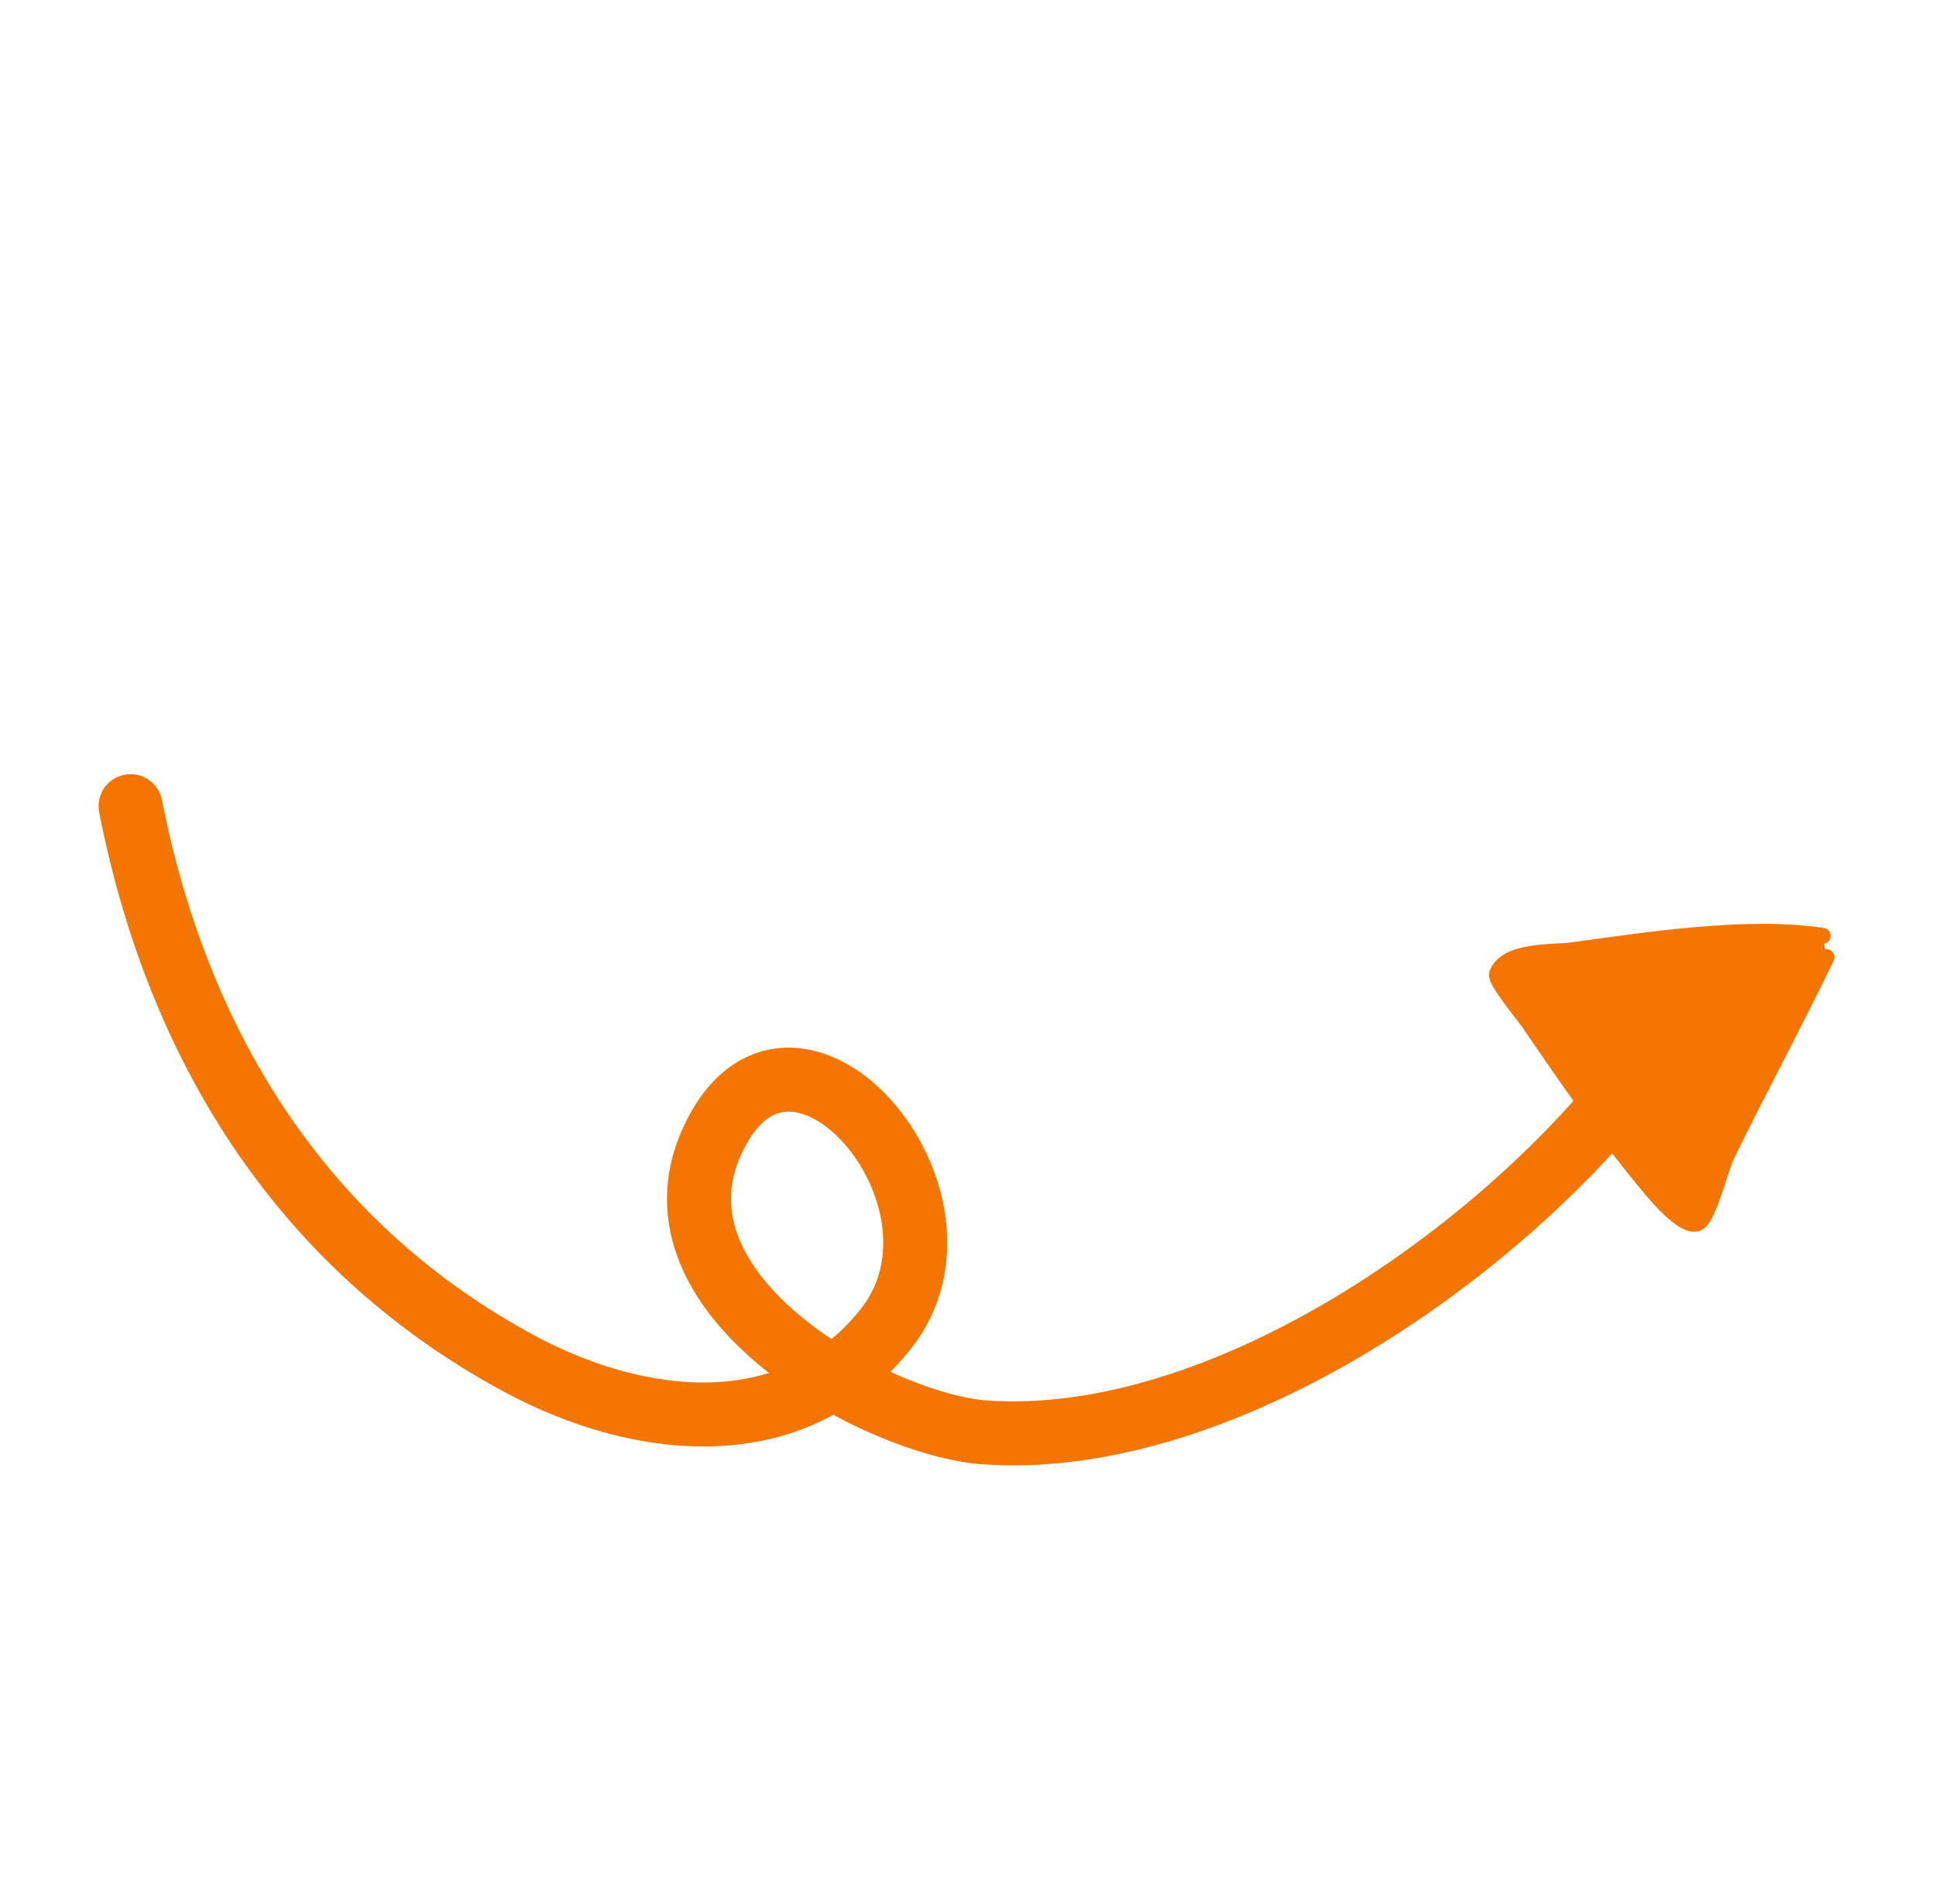 <svg width="121" height="119" viewBox="0 0 121 119" fill="none" xmlns="http://www.w3.org/2000/svg">
<path fill-rule="evenodd" clip-rule="evenodd" d="M114.158 59.833C112.155 63.994 109.964 68.031 107.937 72.174C107.52 73.025 106.796 76.089 106.138 76.438C105.215 76.927 103.137 74.256 102.638 73.65C100.082 70.538 97.809 67.213 95.514 63.867C95.248 63.478 93.43 61.291 93.566 60.889C94.083 59.357 97.13 59.556 98.195 59.411C102.841 58.782 109.189 57.775 113.914 58.5" fill="#F47500"/>
<path d="M114.158 59.833C112.155 63.994 109.964 68.031 107.937 72.174C107.52 73.025 106.796 76.089 106.138 76.438C105.215 76.927 103.137 74.256 102.638 73.65C100.082 70.538 97.809 67.213 95.514 63.867C95.248 63.478 93.43 61.291 93.566 60.889C94.083 59.357 97.13 59.556 98.195 59.411C102.841 58.782 109.189 57.775 113.914 58.5" stroke="#F47500" stroke-miterlimit="1.5" stroke-linecap="round" stroke-linejoin="round"/>
<path d="M101.18 68.578C92.184 79.458 75.618 90.532 61.521 89.534C55.125 89.082 40.048 81.187 44.495 71.357C49.369 60.586 61.895 74.853 55.354 83.081C49.57 90.356 39.981 89.272 32.543 85.285C19.398 78.236 11.246 66.073 8.161 50.392" stroke="#F47500" stroke-width="4" stroke-miterlimit="1.5" stroke-linecap="round" stroke-linejoin="round"/>
</svg>
